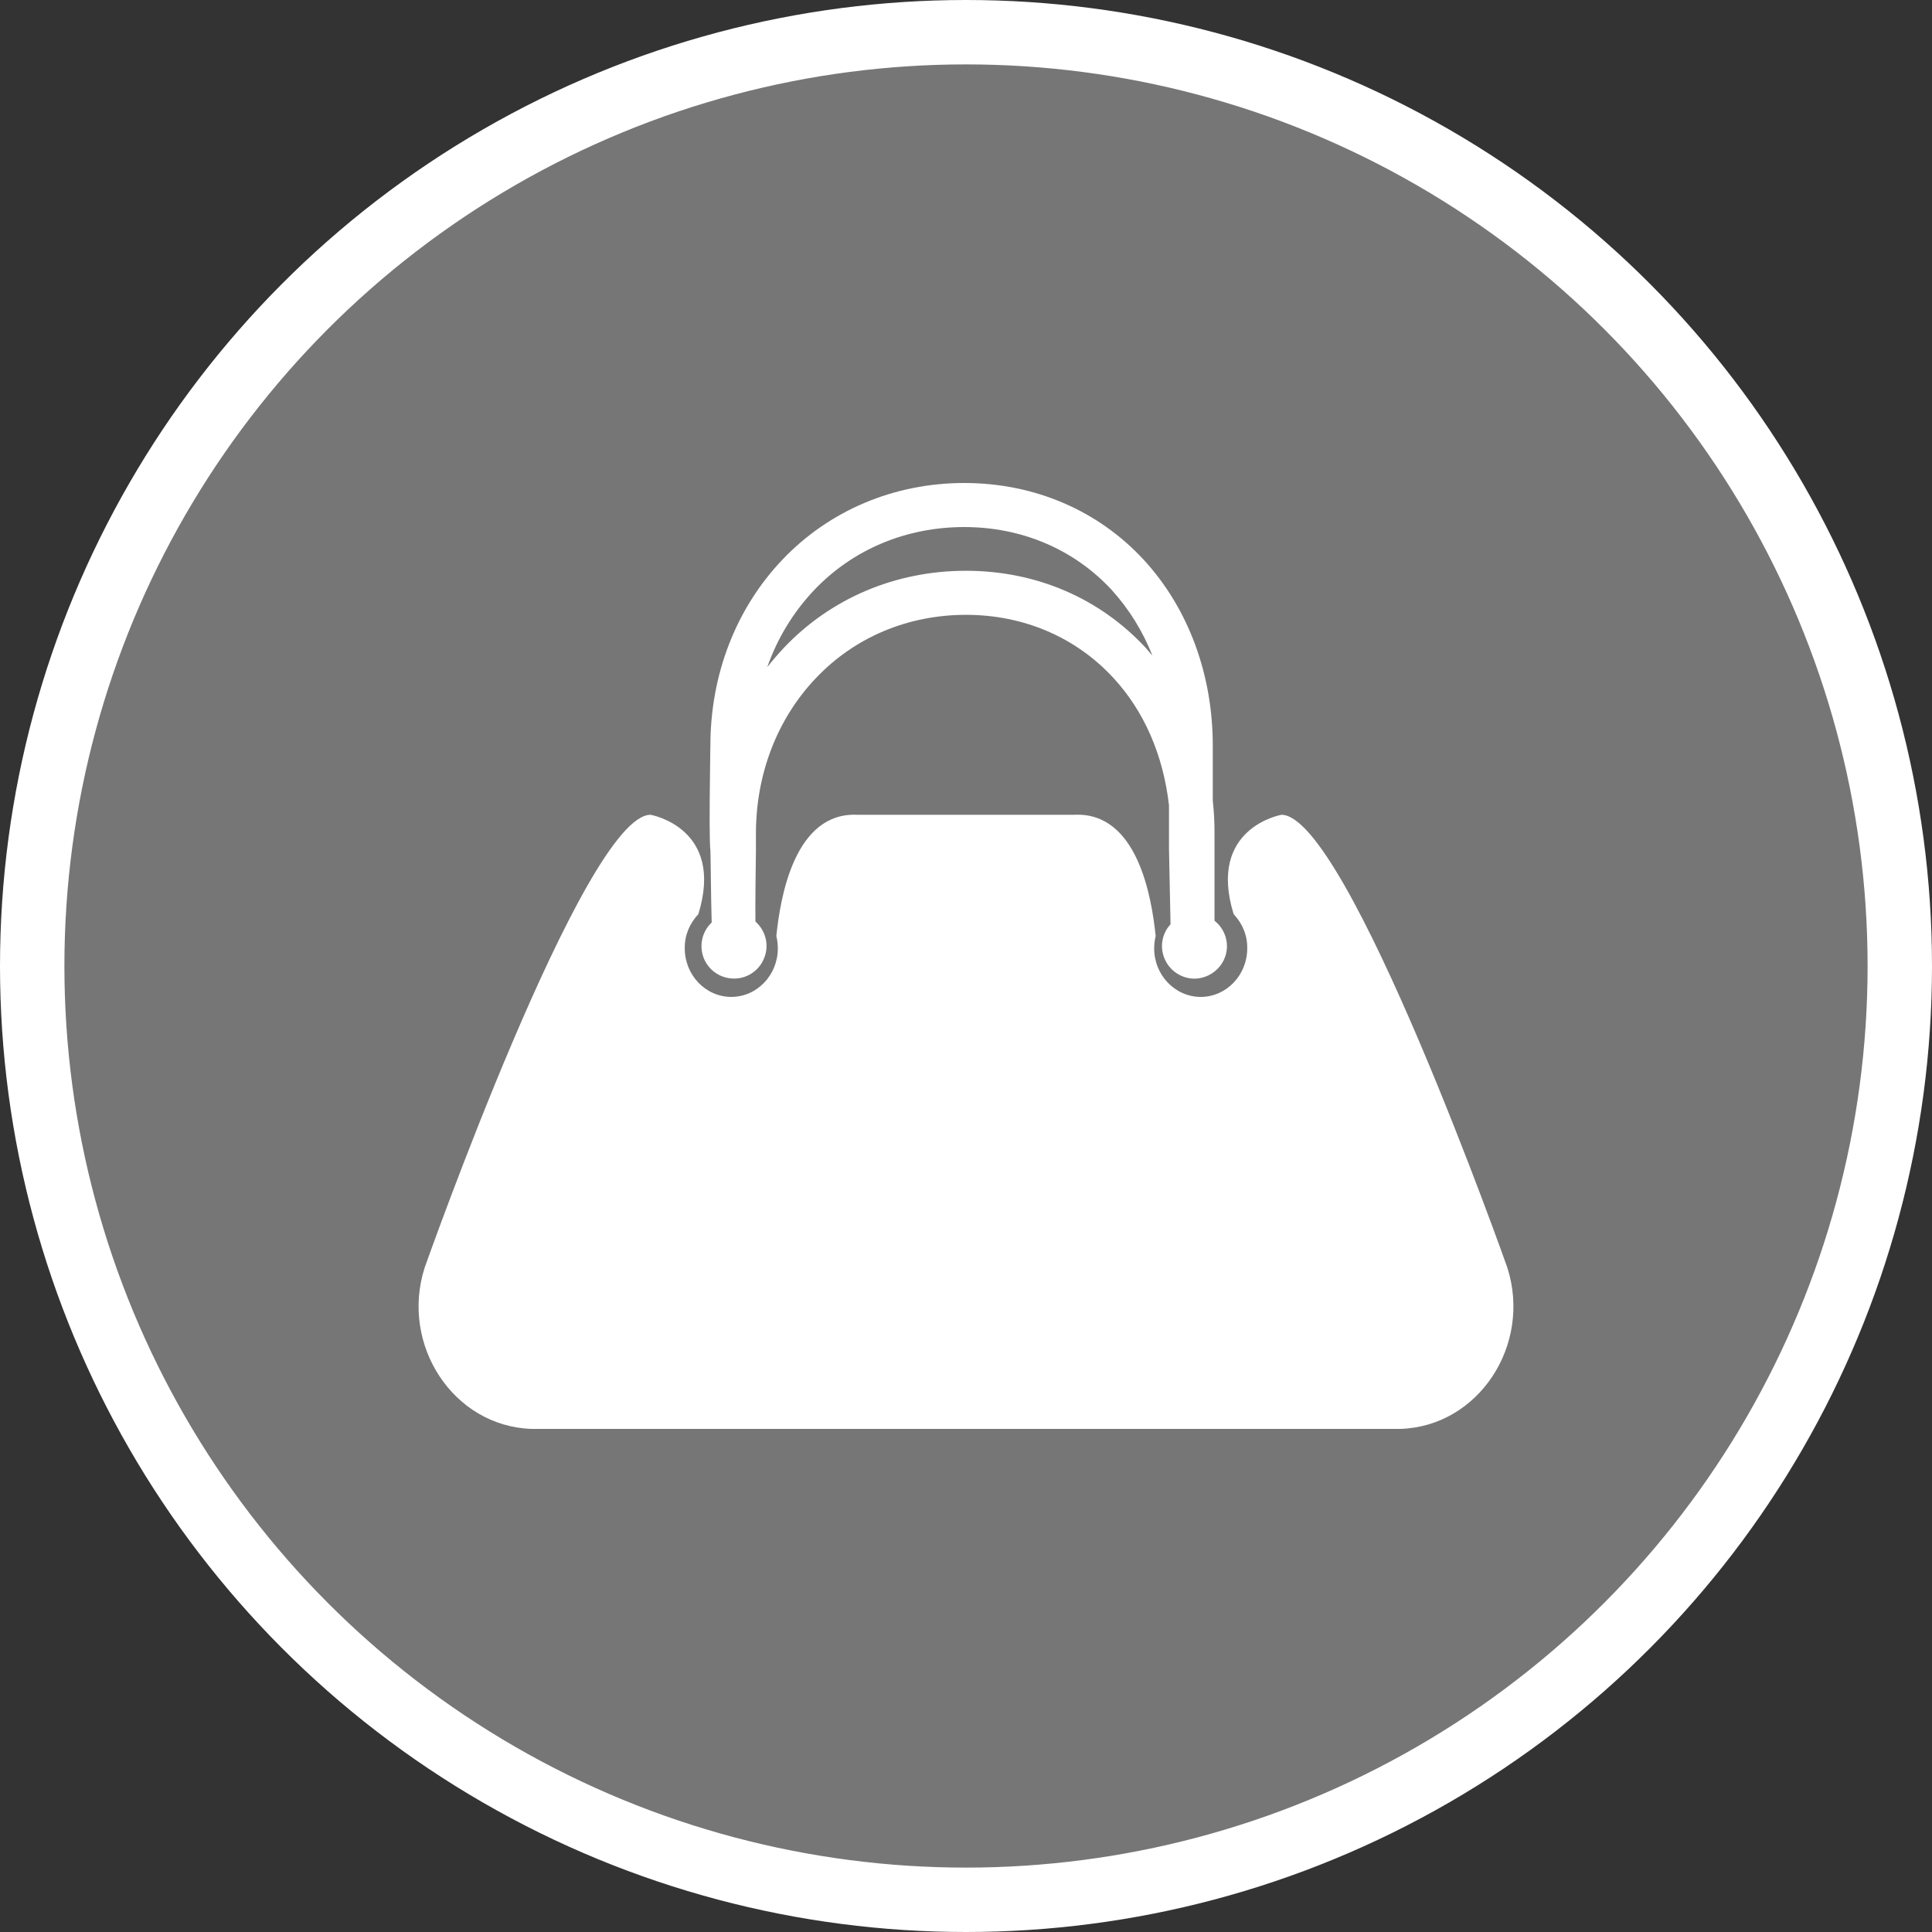 <?xml version="1.0" encoding="UTF-8" standalone="no"?>
<!-- Created with Inkscape (http://www.inkscape.org/) -->

<svg
   xmlns:dc="http://purl.org/dc/elements/1.1/"
   xmlns:cc="http://creativecommons.org/ns#"
   xmlns:rdf="http://www.w3.org/1999/02/22-rdf-syntax-ns#"
   xmlns:svg="http://www.w3.org/2000/svg"
   xmlns="http://www.w3.org/2000/svg"
   xmlns:xlink="http://www.w3.org/1999/xlink"
   xmlns:sodipodi="http://sodipodi.sourceforge.net/DTD/sodipodi-0.dtd"
   xmlns:inkscape="http://www.inkscape.org/namespaces/inkscape"
   width="30px"
   height="30px"
   version="1.1"
   id="svg8"
   inkscape:version="0.92.4 5da689c313, 2019-01-14"
   sodipodi:docname="container.svg">
  <rect width="100%" height="100%" fill="#333333" stroke="none"/>
  <defs
     id="defs2" />
  <sodipodi:namedview
     id="base"
     pagecolor="#ffffff"
     bordercolor="#666666"
     borderopacity="1.0"
     inkscape:pageopacity="0.0"
     inkscape:pageshadow="2"
     inkscape:zoom="13.049334"
     inkscape:cx="18.679046"
     inkscape:cy="12.165829"
     inkscape:document-units="px"
     inkscape:current-layer="layer1"
     showgrid="false"
     inkscape:snap-page="false"
     units="px"
     inkscape:window-width="1884"
     inkscape:window-height="1061"
     inkscape:window-x="0"
     inkscape:window-y="0"
     inkscape:window-maximized="1"
     fit-margin-top="0"
     fit-margin-left="0"
     fit-margin-right="0"
     fit-margin-bottom="0" />
    <circle
       style="color:#000000;clip-rule:nonzero;display:inline;overflow:visible;visibility:visible;opacity:1;isolation:auto;mix-blend-mode:normal;color-interpolation:sRGB;color-interpolation-filters:linearRGB;solid-color:#000000;solid-opacity:1;vector-effect:none;fill:#767676;fill-opacity:1;fill-rule:evenodd;stroke:#ffffff;stroke-width:1;stroke-linecap:butt;stroke-linejoin:miter;stroke-miterlimit:4;stroke-dasharray:none;stroke-dashoffset:0;stroke-opacity:1;marker:none;color-rendering:auto;image-rendering:auto;shape-rendering:auto;text-rendering:auto;enable-background:accumulate"
       id="path815"
       cx="15"
       cy="15"
       r="14.5" />
<g transform="translate(6.5,7.5)"><path fill-rule="nonzero" fill="#FFFFFF" fill-opacity="1" d="M 16.906 12.184 C 16.906 12.184 14.422 5.152 13.398 5.152 C 13.398 5.152 12.242 5.352 12.656 6.695 C 12.793 6.84 12.871 7.027 12.867 7.227 C 12.867 7.641 12.543 7.98 12.145 7.98 C 11.746 7.98 11.422 7.641 11.422 7.227 C 11.422 7.16 11.43 7.098 11.445 7.035 C 11.383 6.426 11.16 5.102 10.18 5.152 C 10.18 5.152 9.375 5.152 8.527 5.152 C 8.52 5.152 8.508 5.152 8.5 5.152 C 8.492 5.152 8.48 5.152 8.473 5.152 C 7.625 5.152 6.82 5.152 6.82 5.152 C 5.84 5.102 5.617 6.426 5.555 7.035 C 5.57 7.098 5.578 7.16 5.578 7.227 C 5.578 7.641 5.254 7.98 4.855 7.98 C 4.457 7.98 4.133 7.641 4.133 7.227 C 4.129 7.027 4.207 6.84 4.344 6.695 C 4.758 5.352 3.602 5.152 3.602 5.152 C 2.578 5.152 0.094 12.184 0.094 12.184 C -0.289 13.383 0.539 14.648 1.754 14.688 C 1.77 14.688 1.789 14.688 1.809 14.688 L 15.191 14.688 C 15.211 14.688 15.23 14.688 15.246 14.688 C 16.461 14.648 17.289 13.383 16.906 12.184 Z M 16.906 12.184 "/>
<path fill-rule="nonzero" fill="#FFFFFF" fill-opacity="1" d="M 12.359 6.797 L 12.359 5.445 C 12.359 5.273 12.352 5.105 12.332 4.934 L 12.332 4.078 C 12.332 2.973 11.953 1.949 11.266 1.199 C 10.555 0.426 9.562 0 8.473 0 C 7.383 0 6.375 0.426 5.645 1.195 C 4.926 1.953 4.531 2.977 4.531 4.078 C 4.531 4.117 4.527 4.211 4.527 4.336 C 4.516 5.125 4.516 5.578 4.531 5.707 C 4.535 5.73 4.539 6.434 4.551 6.824 C 4.398 6.969 4.352 7.191 4.43 7.383 C 4.512 7.578 4.699 7.699 4.91 7.695 C 5.117 7.691 5.301 7.559 5.371 7.363 C 5.445 7.168 5.387 6.949 5.23 6.809 C 5.227 6.516 5.234 5.953 5.238 5.711 C 5.238 5.582 5.238 5.484 5.238 5.445 C 5.238 4.516 5.57 3.66 6.168 3.031 C 6.77 2.395 7.598 2.047 8.5 2.047 C 9.395 2.047 10.207 2.395 10.789 3.027 C 11.266 3.543 11.562 4.223 11.652 5.004 L 11.652 5.688 C 11.652 5.703 11.668 6.488 11.676 6.852 C 11.535 7.004 11.504 7.227 11.594 7.41 C 11.684 7.598 11.883 7.711 12.086 7.695 C 12.293 7.676 12.469 7.535 12.531 7.336 C 12.59 7.141 12.523 6.926 12.359 6.797 Z M 11.293 2.562 C 10.578 1.789 9.59 1.363 8.5 1.363 C 7.406 1.363 6.402 1.789 5.672 2.559 C 5.582 2.656 5.496 2.754 5.414 2.859 C 5.57 2.414 5.816 2.008 6.141 1.664 C 6.742 1.031 7.57 0.684 8.473 0.684 C 9.367 0.684 10.18 1.031 10.762 1.66 C 11.035 1.961 11.246 2.305 11.395 2.68 C 11.359 2.641 11.328 2.602 11.293 2.562 Z M 11.293 2.562 "/>
</g>
</svg>
